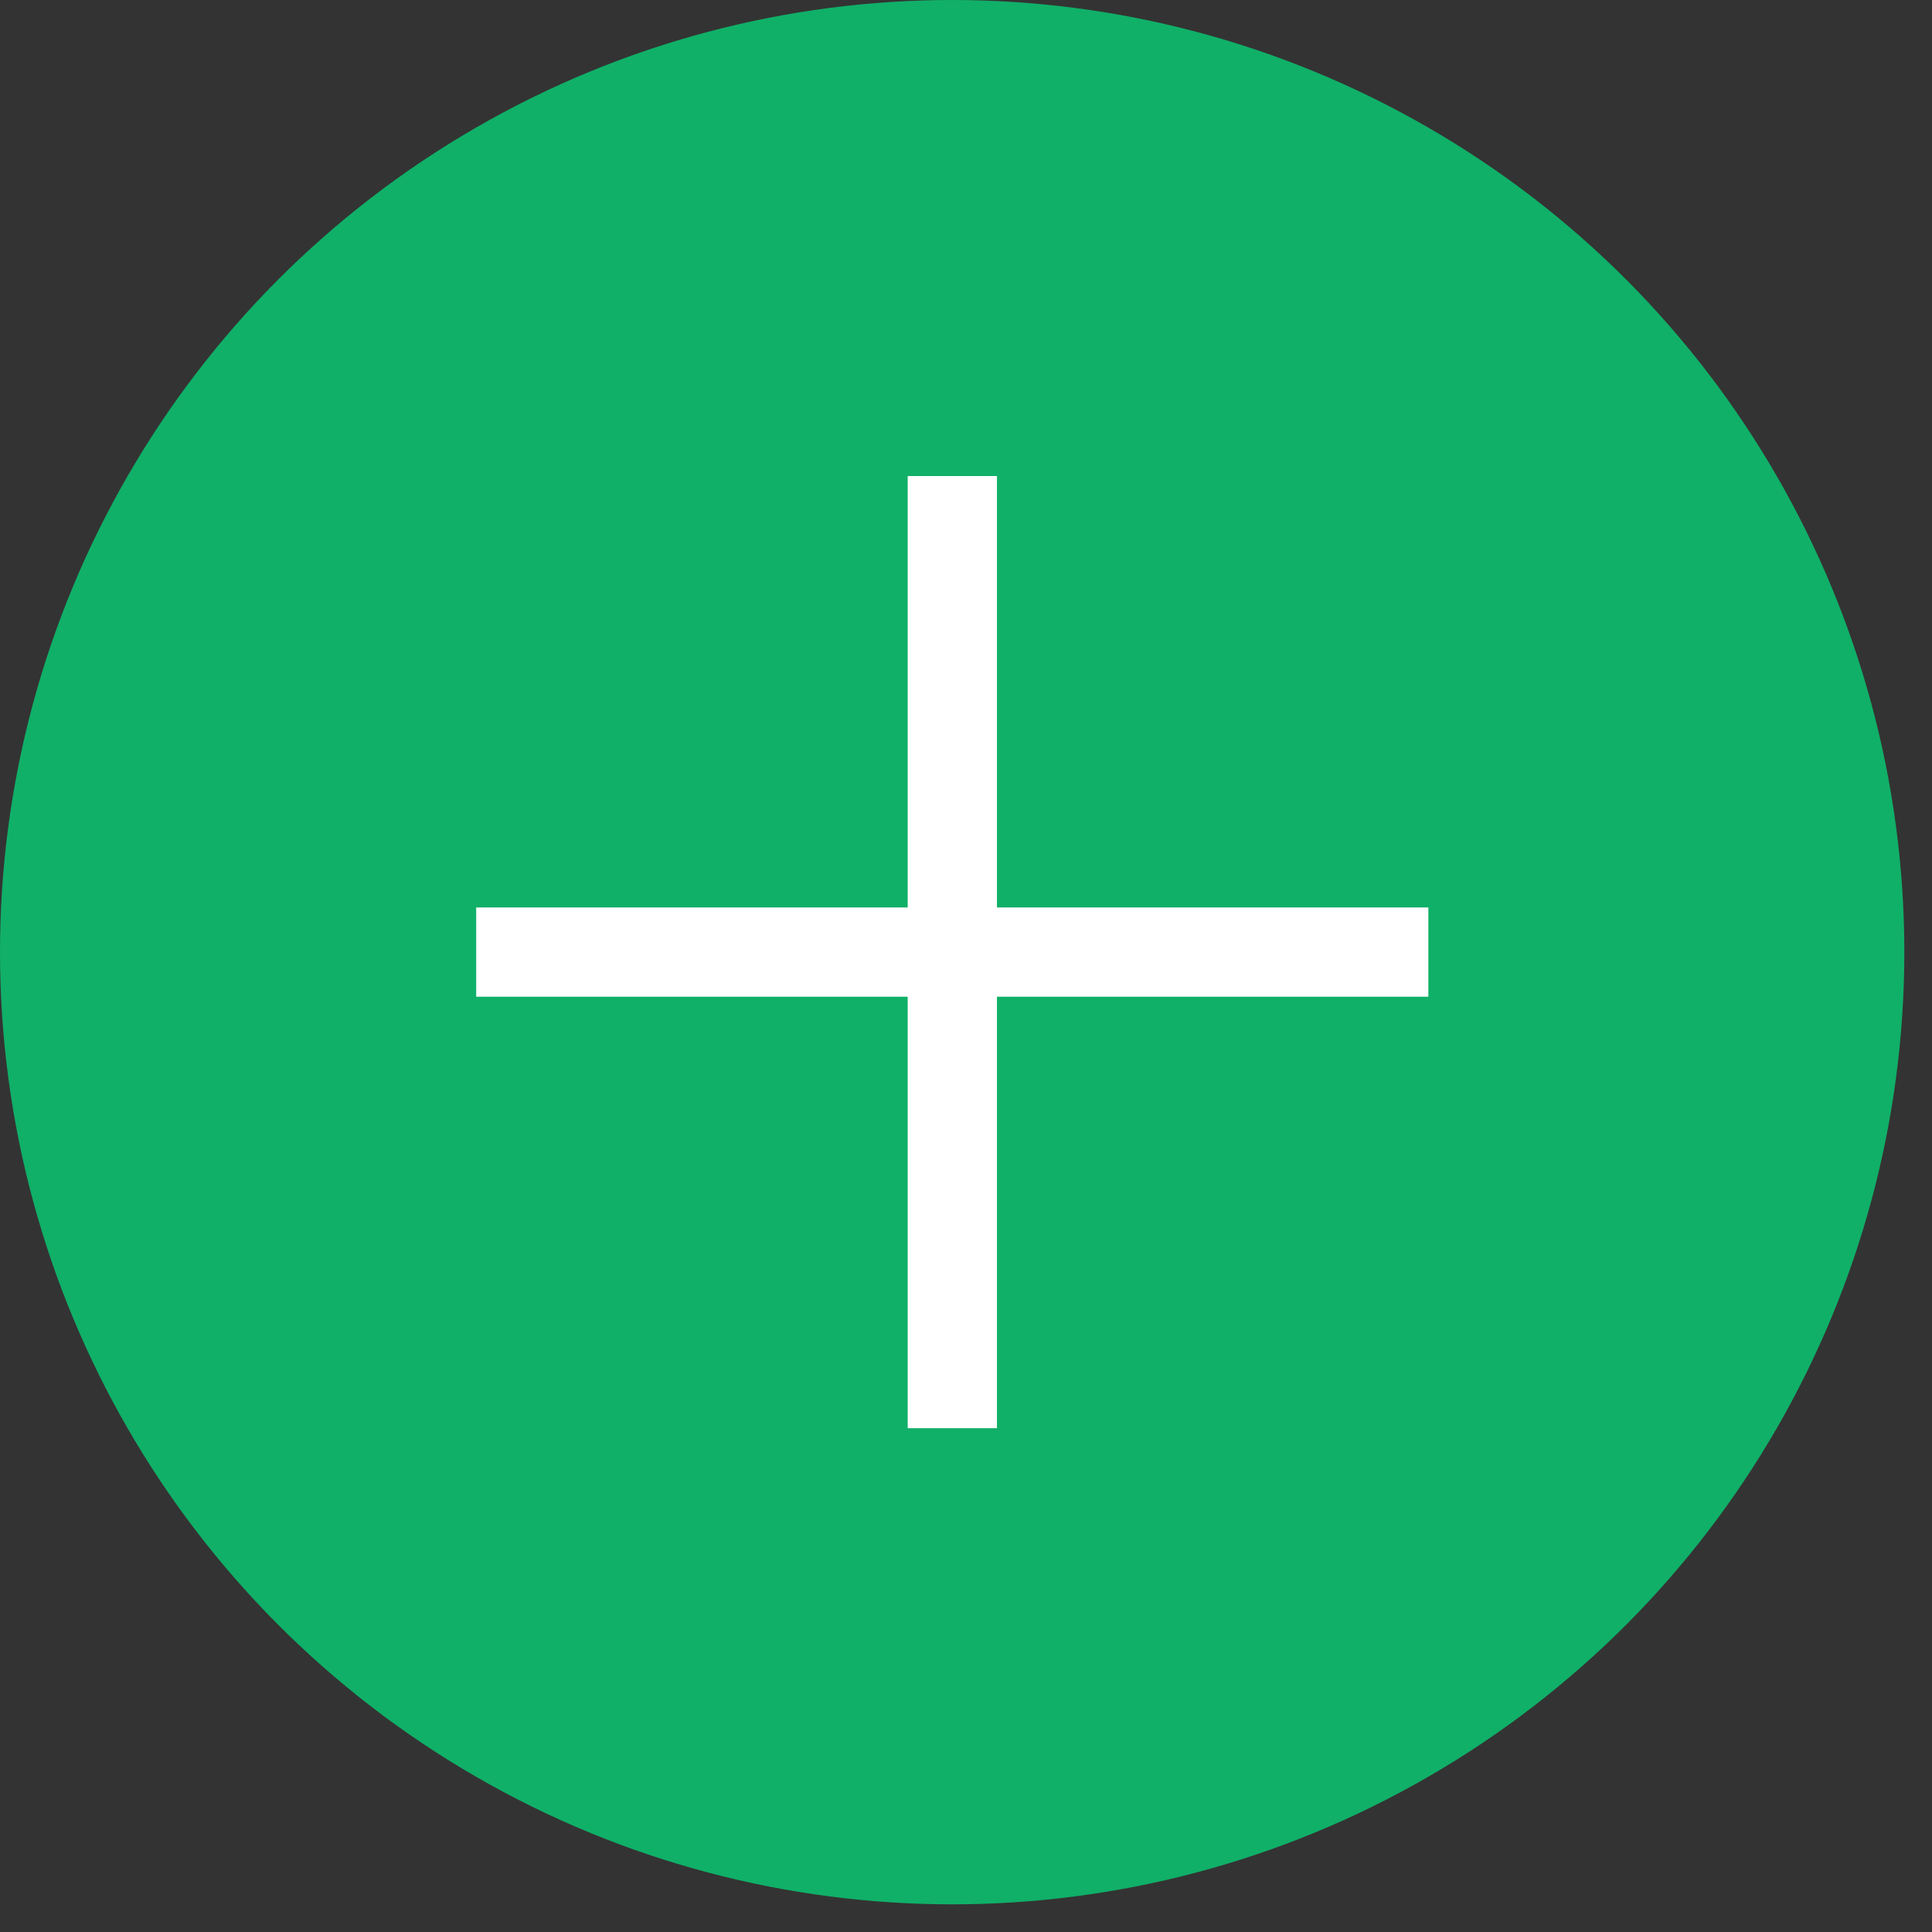 <svg width="25" height="25" viewBox="0 0 25 25" fill="none" xmlns="http://www.w3.org/2000/svg">
<rect x="0" y="0" width="25" height="25" fill="#333333" stroke="none"/>
<circle cx="12.321" cy="12.321" r="12.321" fill="#10B068"/>
<path d="M12.323 6.16V18.481" stroke="white" stroke-width="1.155"/>
<path d="M18.483 12.32L6.162 12.32" stroke="white" stroke-width="1.155"/>
</svg>
